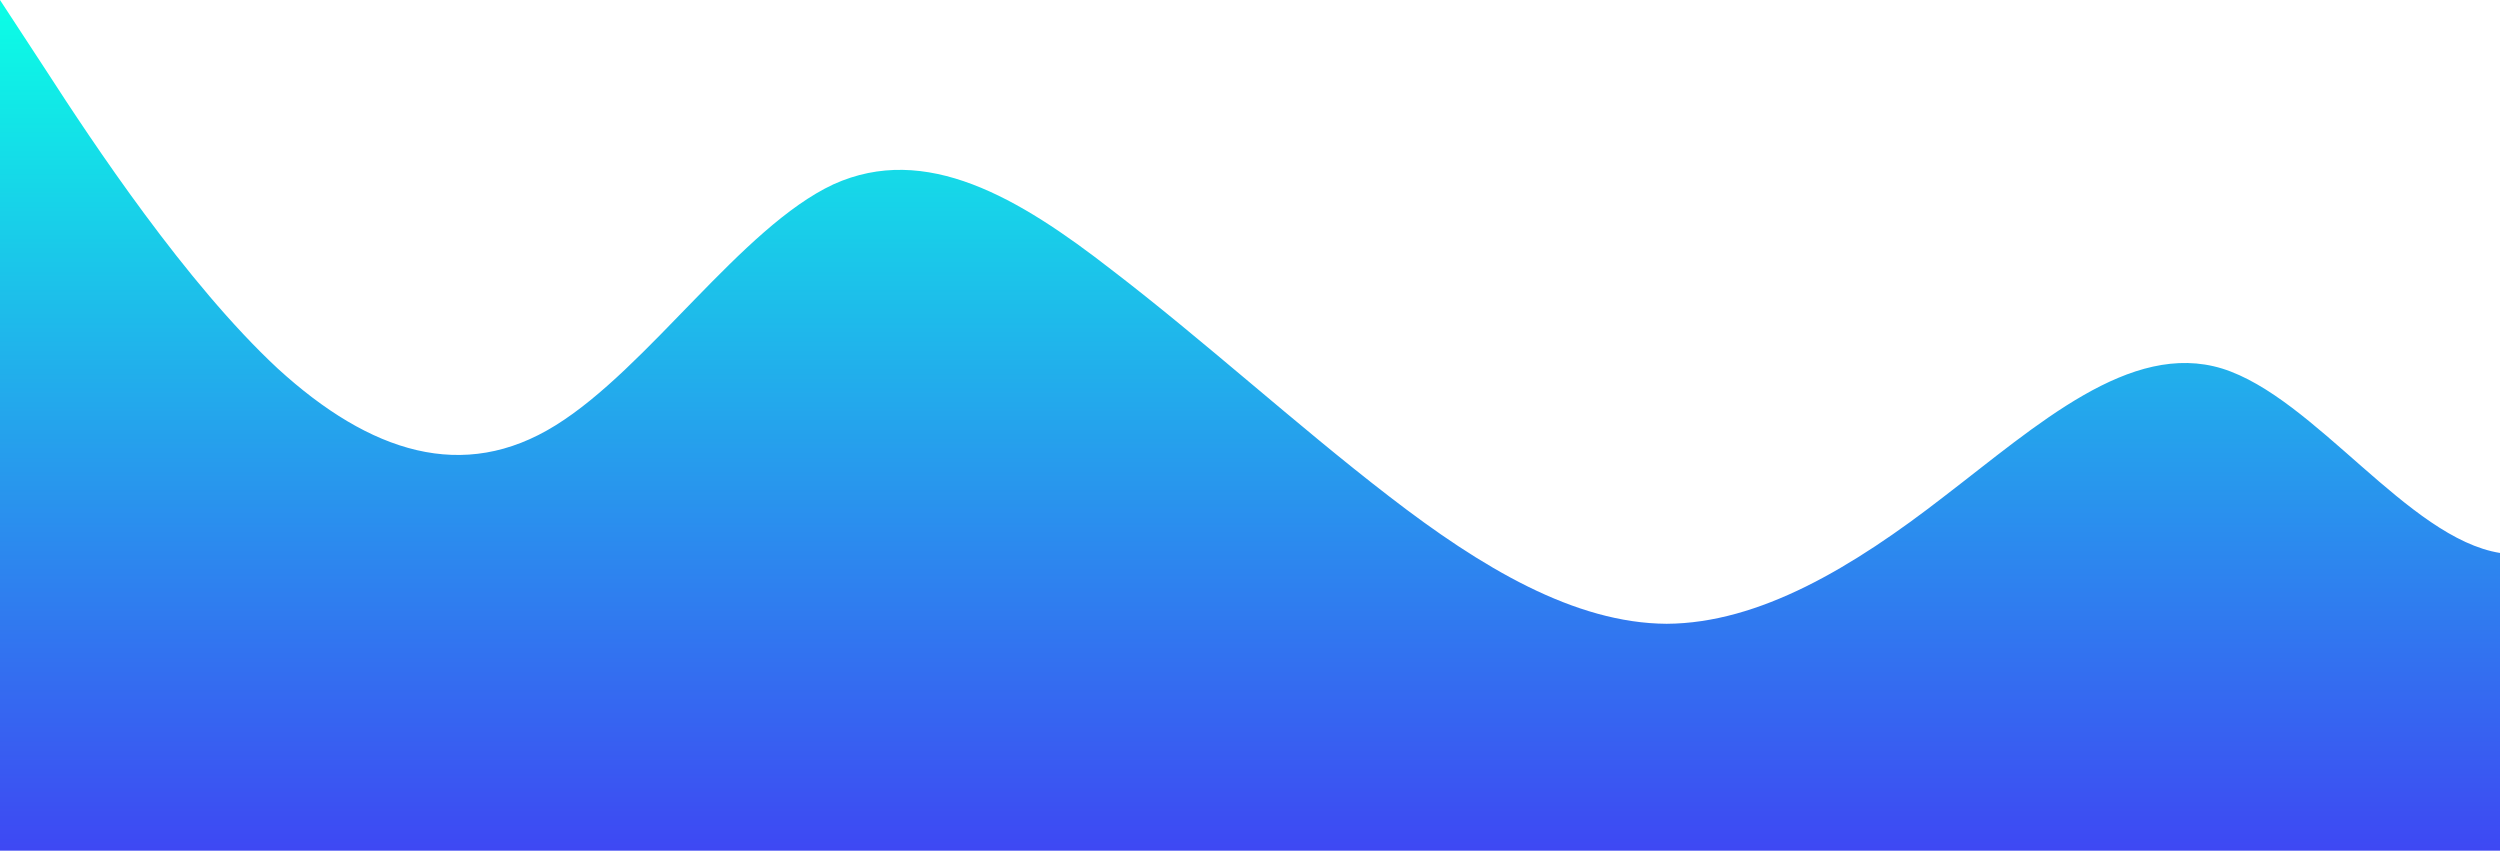 <?xml version="1.0" standalone="no"?>
<svg xmlns:xlink="http://www.w3.org/1999/xlink" id="wave" style="transform:rotate(180deg); transition: 0.3s" viewBox="0 0 1440 490" version="1.1" xmlns="http://www.w3.org/2000/svg"><defs><linearGradient id="sw-gradient-0" x1="0" x2="0" y1="1" y2="0"><stop stop-color="rgba(62, 71.914, 243, 1)" offset="0%"/><stop stop-color="rgba(11, 255, 229.374, 1)" offset="100%"/></linearGradient></defs><path style="transform:translate(0, 0px); opacity:1" fill="url(#sw-gradient-0)" d="M0,0L26.7,40.8C53.3,82,107,163,160,212.3C213.3,261,267,278,320,245C373.3,212,427,131,480,106.2C533.3,82,587,114,640,155.2C693.3,196,747,245,800,285.8C853.3,327,907,359,960,359.3C1013.3,359,1067,327,1120,285.8C1173.3,245,1227,196,1280,212.3C1333.3,229,1387,310,1440,318.5C1493.3,327,1547,261,1600,212.3C1653.3,163,1707,131,1760,106.2C1813.3,82,1867,65,1920,73.5C1973.3,82,2027,114,2080,163.3C2133.3,212,2187,278,2240,302.2C2293.3,327,2347,310,2400,285.8C2453.3,261,2507,229,2560,179.7C2613.3,131,2667,65,2720,32.7C2773.3,0,2827,0,2880,40.8C2933.3,82,2987,163,3040,179.7C3093.3,196,3147,147,3200,106.2C3253.3,65,3307,33,3360,32.7C3413.3,33,3467,65,3520,138.8C3573.3,212,3627,327,3680,375.7C3733.3,425,3787,408,3813,400.2L3840,392L3840,490L3813.3,490C3786.7,490,3733,490,3680,490C3626.7,490,3573,490,3520,490C3466.7,490,3413,490,3360,490C3306.7,490,3253,490,3200,490C3146.7,490,3093,490,3040,490C2986.7,490,2933,490,2880,490C2826.7,490,2773,490,2720,490C2666.7,490,2613,490,2560,490C2506.7,490,2453,490,2400,490C2346.7,490,2293,490,2240,490C2186.7,490,2133,490,2080,490C2026.7,490,1973,490,1920,490C1866.7,490,1813,490,1760,490C1706.7,490,1653,490,1600,490C1546.7,490,1493,490,1440,490C1386.7,490,1333,490,1280,490C1226.7,490,1173,490,1120,490C1066.7,490,1013,490,960,490C906.7,490,853,490,800,490C746.7,490,693,490,640,490C586.7,490,533,490,480,490C426.7,490,373,490,320,490C266.7,490,213,490,160,490C106.7,490,53,490,27,490L0,490Z"/></svg>